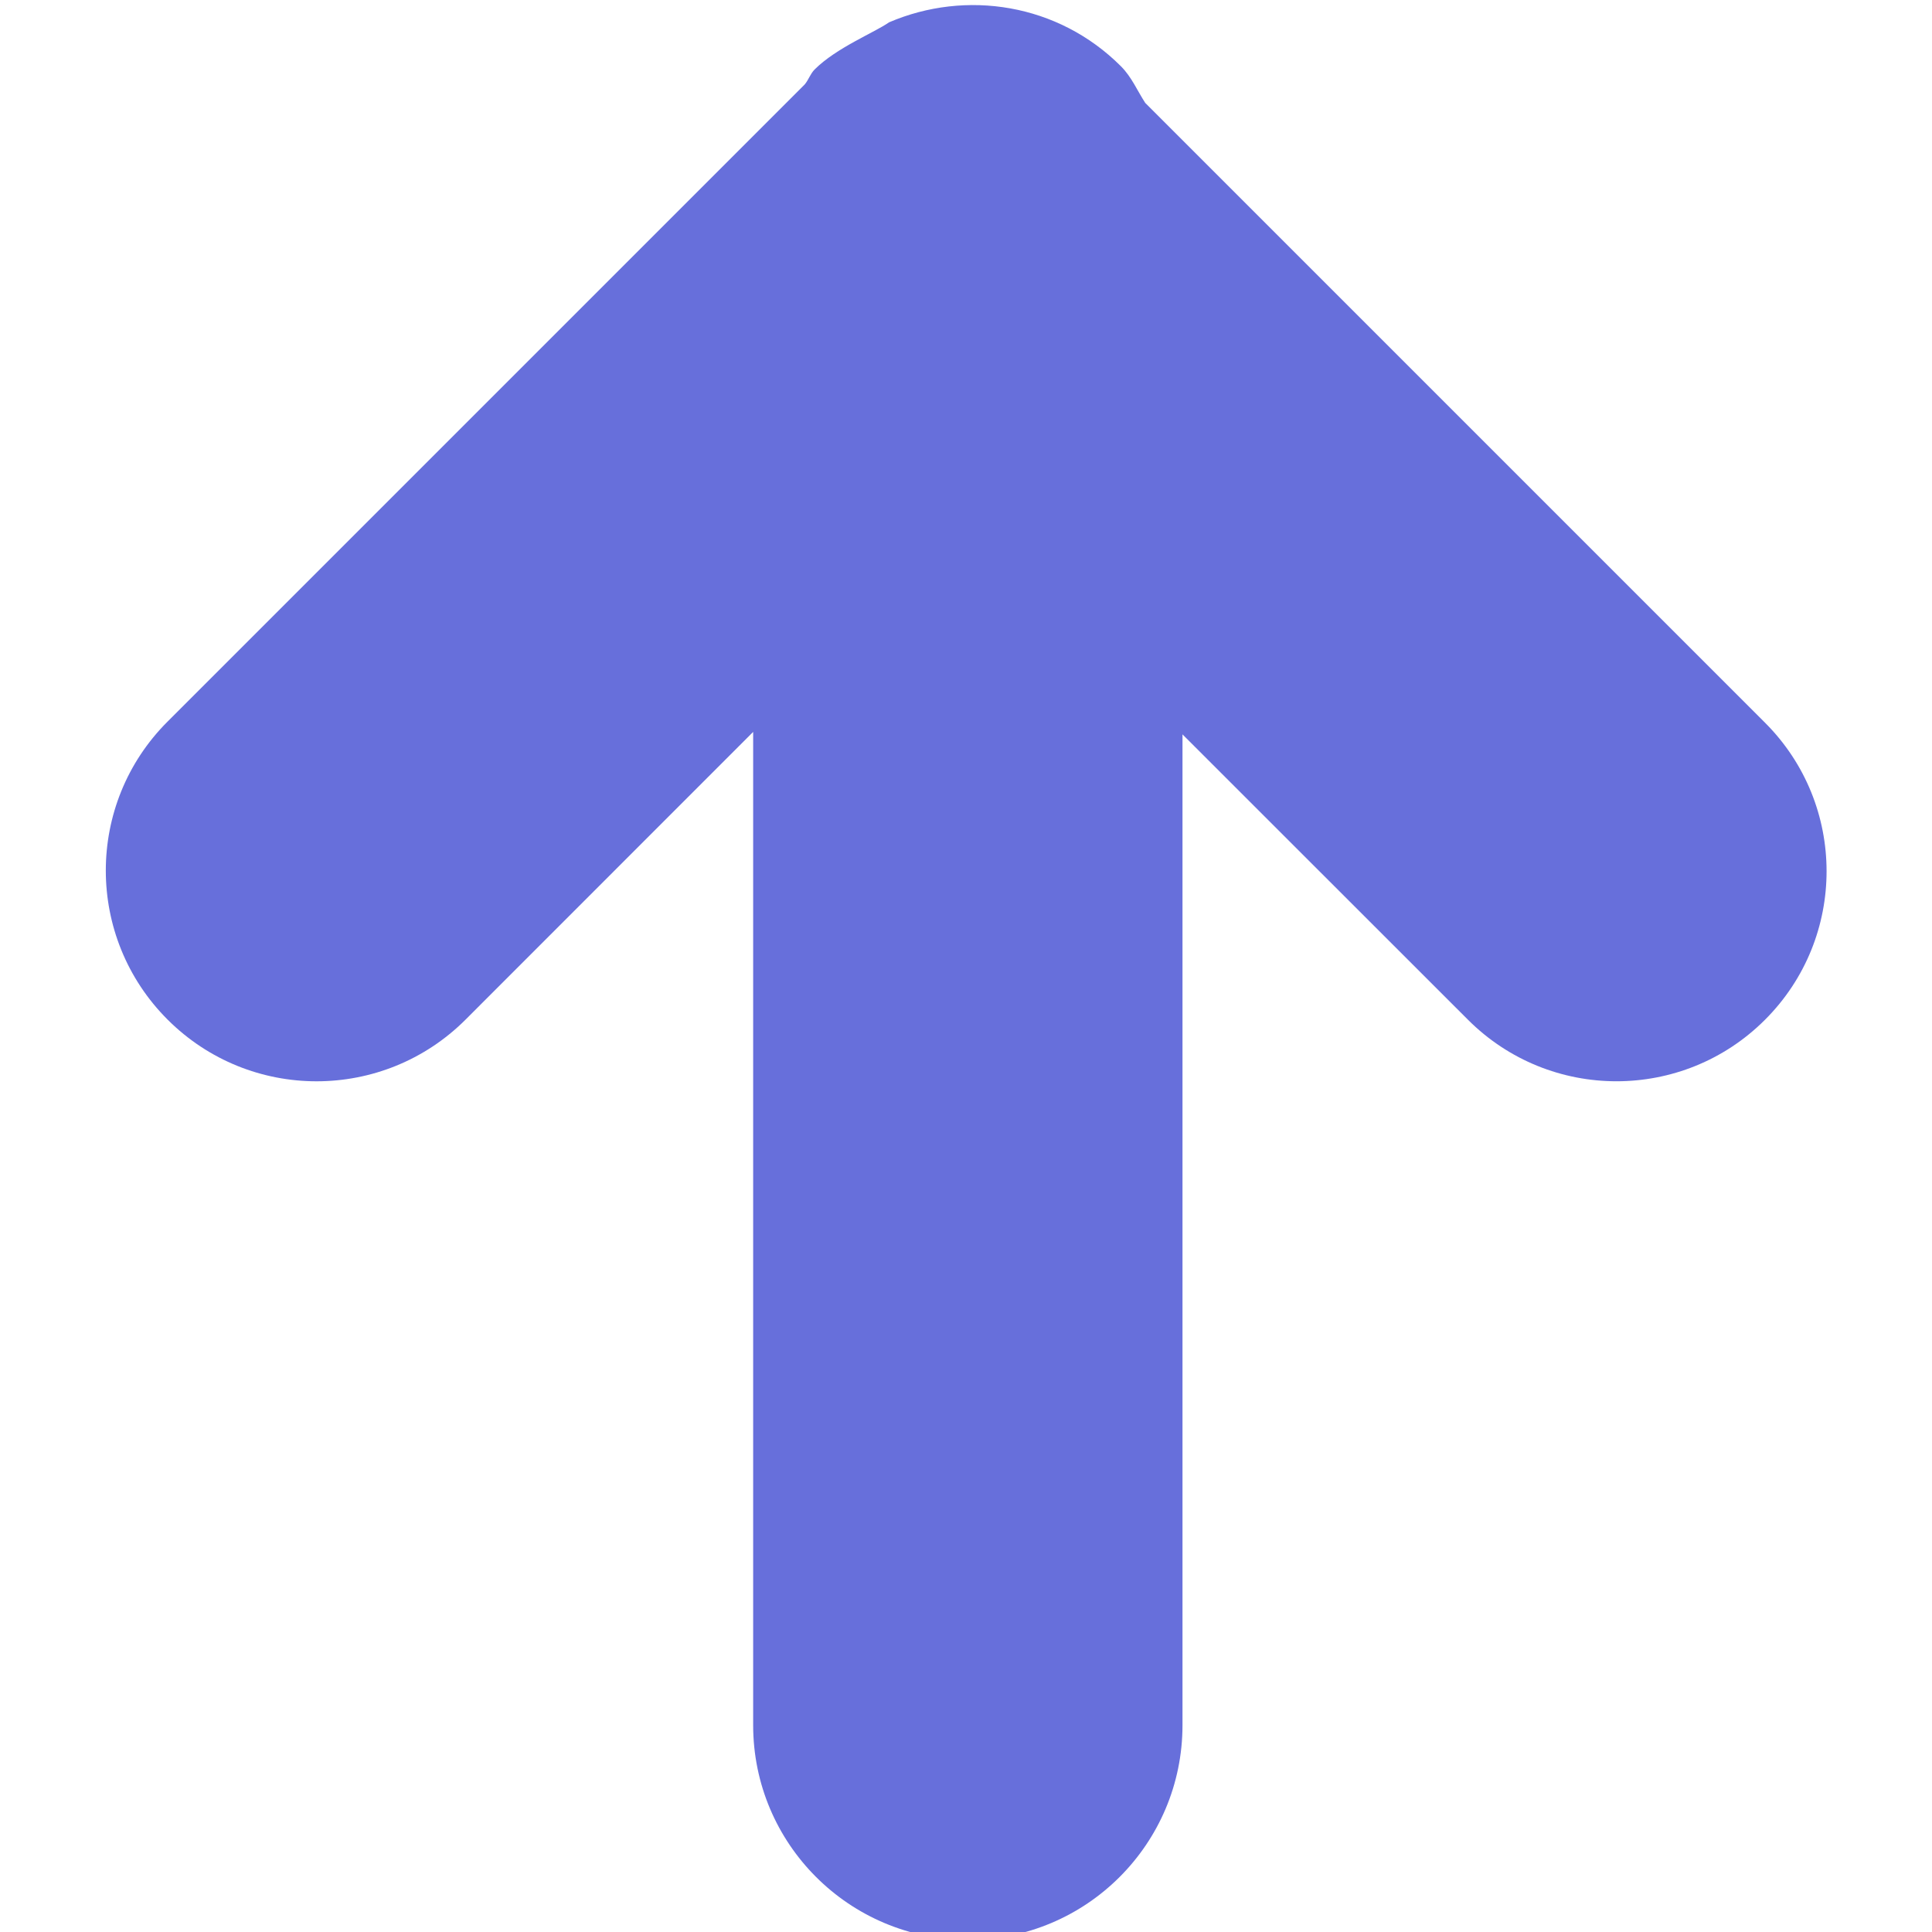 <svg width="18" height="18" xmlns="http://www.w3.org/2000/svg">

 <g>
  <title>Layer 1</title>
  <path id="svg_1" d="m16.444,9.501c-0.764,0.764 -2.003,0.764 -2.767,0l-2.66,-2.659l0,9.231c0,1.105 -0.895,2 -2,2c-1.104,0 -2,-0.895 -2,-2l0,-9.254l-2.679,2.68c-0.767,0.767 -2.01,0.767 -2.777,0c-0.767,-0.767 -0.767,-2.01 0,-2.776l5.936,-5.936c0.037,-0.044 0.052,-0.099 0.093,-0.14c0.203,-0.203 0.558,-0.344 0.693,-0.439c0.716,-0.307 1.575,-0.176 2.16,0.409c0.101,0.101 0.152,0.227 0.227,0.342l5.774,5.774c0.765,0.764 0.765,2.004 0,2.768z" fill="rgb(103, 111, 219)" fill-rule="evenodd"/>
 </g>
</svg>